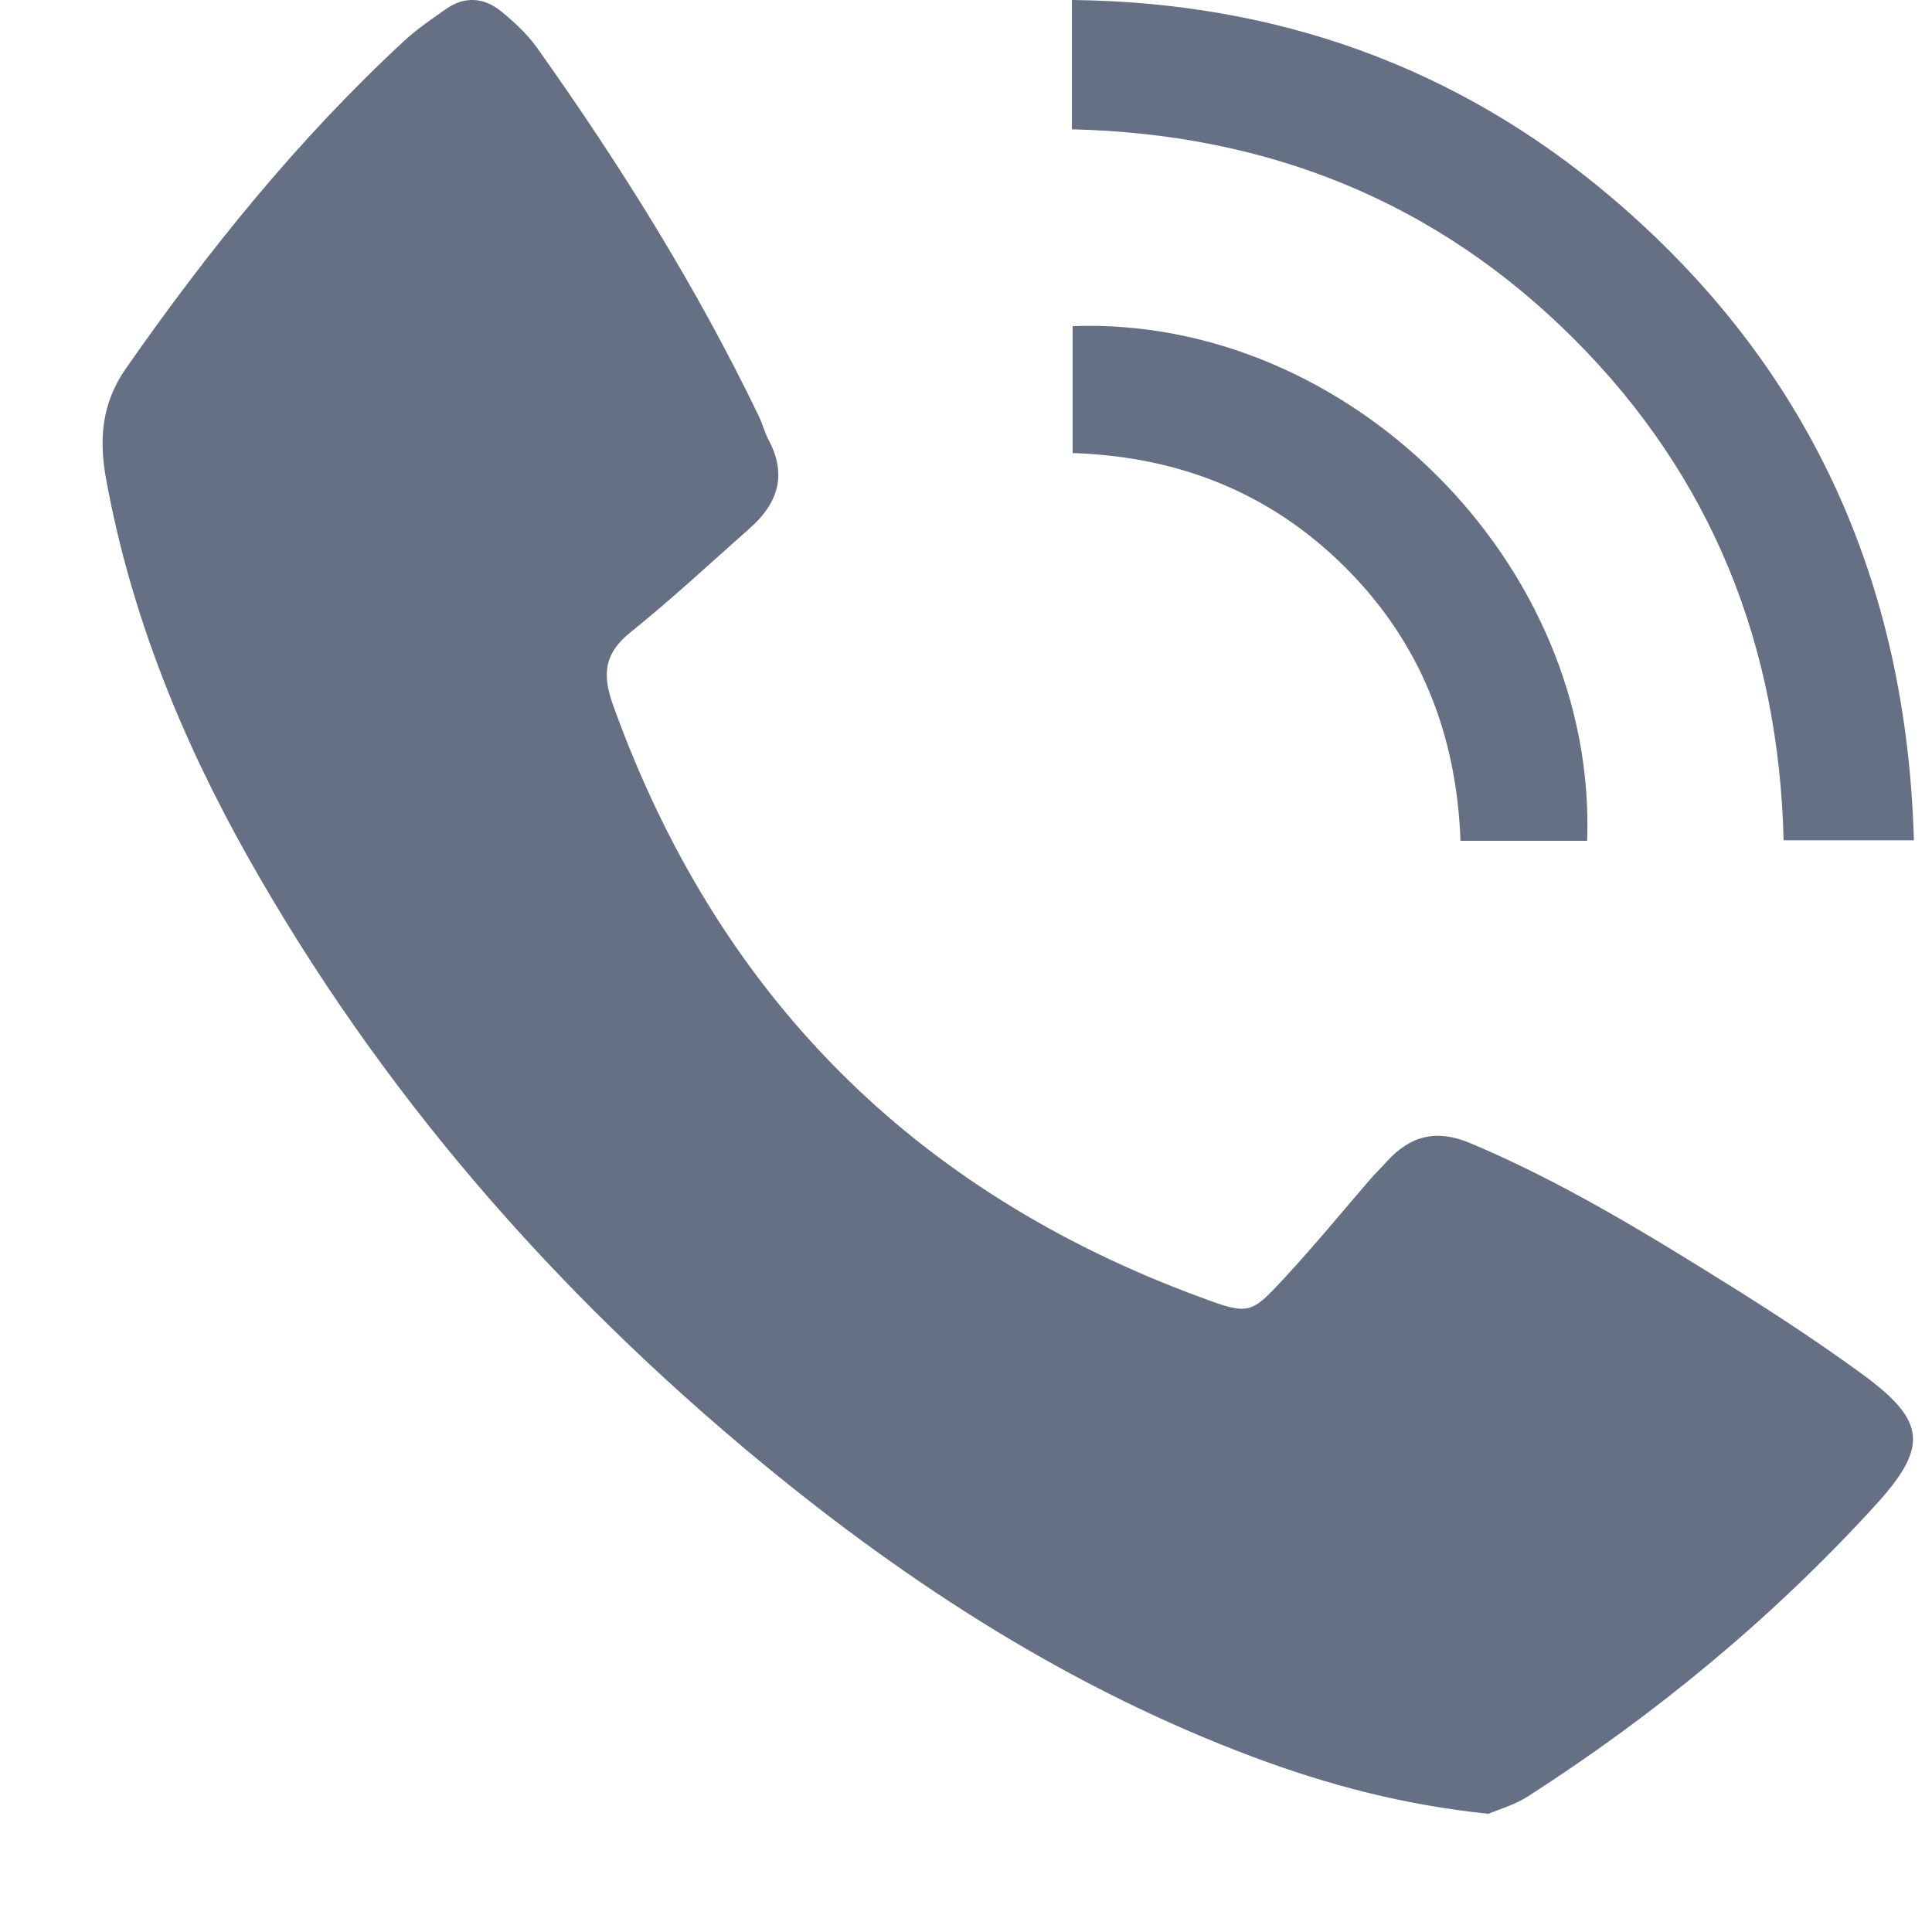 <svg width="16" height="16" viewBox="0 0 16 16" fill="none" xmlns="http://www.w3.org/2000/svg">
<path d="M12.327 15.021C11.617 14.948 10.995 14.78 10.387 14.554C8.876 13.989 7.54 13.13 6.302 12.109C4.586 10.692 3.145 9.039 2.051 7.094C1.502 6.118 1.085 5.09 0.881 3.981C0.818 3.643 0.838 3.344 1.045 3.048C1.725 2.074 2.466 1.156 3.338 0.347C3.447 0.245 3.573 0.159 3.696 0.073C3.848 -0.033 4.007 -0.021 4.147 0.091C4.258 0.181 4.367 0.283 4.45 0.399C5.139 1.369 5.768 2.375 6.285 3.448C6.316 3.513 6.334 3.585 6.368 3.649C6.521 3.938 6.438 4.174 6.207 4.377C5.881 4.665 5.562 4.963 5.223 5.235C5.004 5.41 4.986 5.583 5.076 5.836C5.936 8.231 7.559 9.867 9.944 10.744C10.348 10.894 10.358 10.886 10.649 10.571C10.887 10.313 11.111 10.041 11.34 9.775C11.388 9.72 11.439 9.67 11.488 9.616C11.684 9.402 11.9 9.35 12.179 9.468C12.943 9.79 13.645 10.221 14.345 10.658C14.708 10.885 15.068 11.122 15.414 11.374C15.95 11.764 15.977 11.977 15.531 12.466C14.68 13.398 13.714 14.196 12.652 14.878C12.538 14.95 12.403 14.988 12.327 15.021Z" fill="#667085"/>
<path d="M8.877 1.071C8.877 0.709 8.877 0.369 8.877 0C10.564 0.018 12.061 0.546 13.343 1.633C14.979 3.02 15.789 4.807 15.85 6.959C15.481 6.959 15.132 6.959 14.771 6.959C14.732 5.347 14.177 3.95 13.037 2.809C11.896 1.668 10.5 1.109 8.877 1.071Z" fill="#667085"/>
<path d="M8.883 3.752C8.883 3.387 8.883 3.043 8.883 2.701C11.164 2.616 13.227 4.665 13.144 6.963C12.8 6.963 12.457 6.963 12.095 6.963C12.064 6.091 11.767 5.324 11.144 4.702C10.524 4.082 9.764 3.781 8.883 3.752Z" fill="#667085"/>
</svg>
